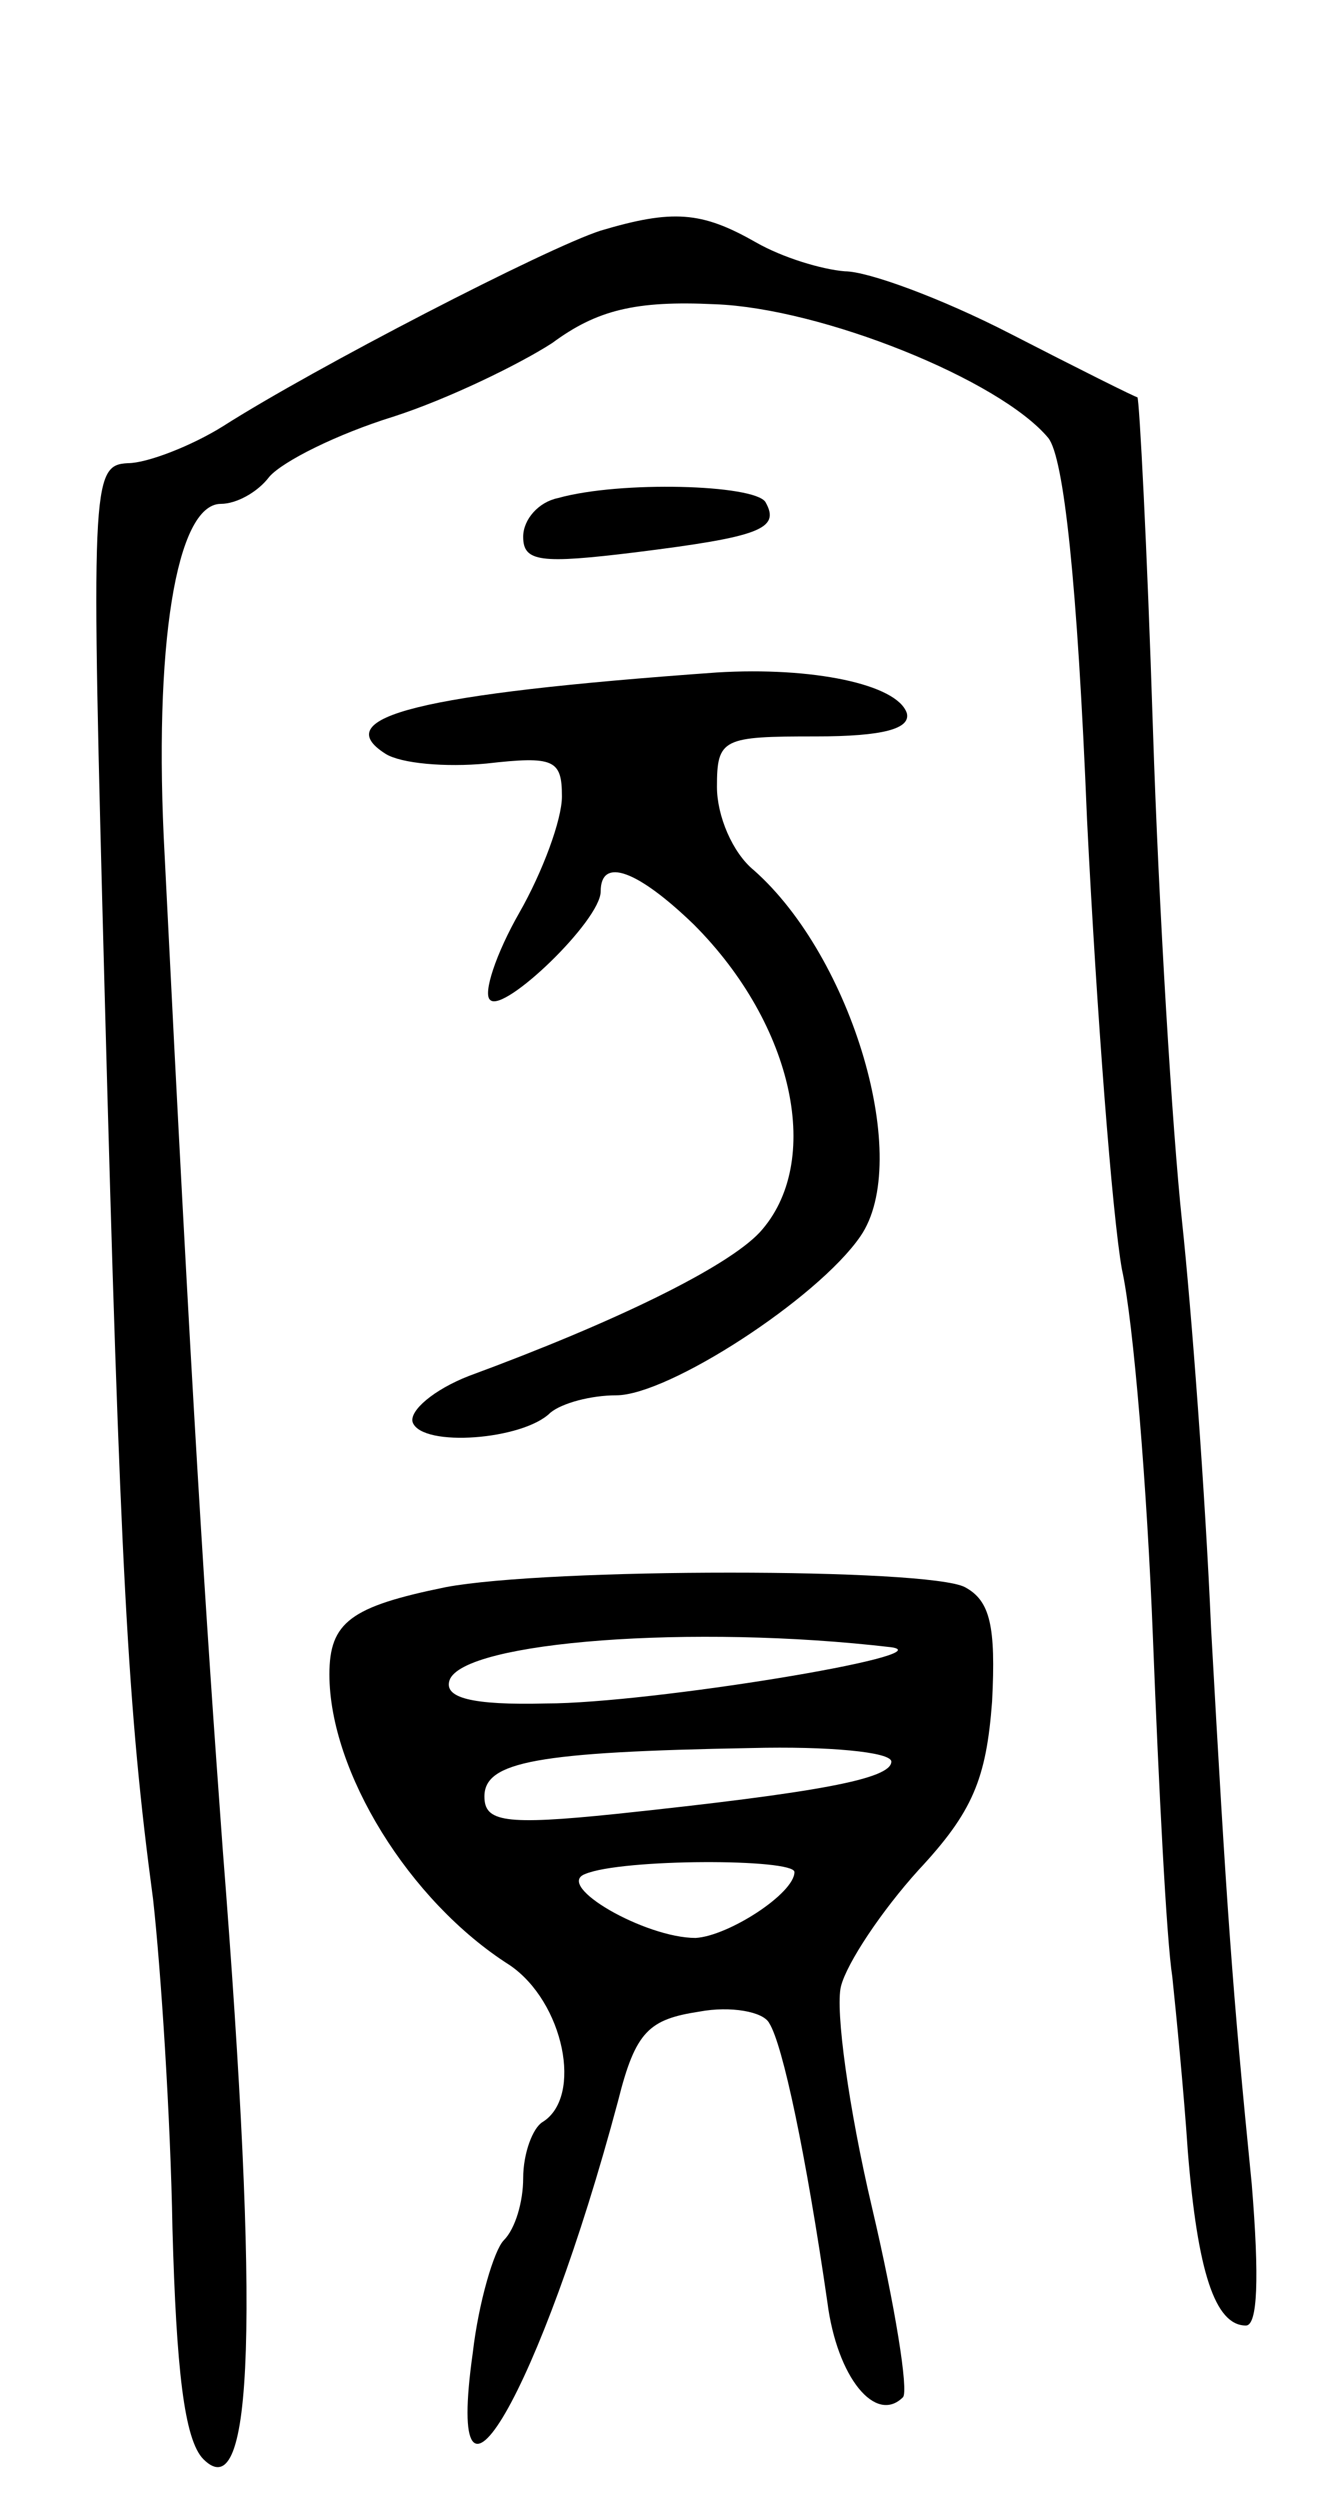 <svg version="1.0" xmlns="http://www.w3.org/2000/svg"
 width="69pt" height="129pt" viewBox="0 0 69 129"
 preserveAspectRatio="xMidYMid meet">
<g transform="translate(0,129) scale(0.1,-0.1)"
fill="#000000" stroke="none">
<path d="M310 1171 c-28 -9 -148 -71 -195 -101 -16 -10 -39 -19 -49 -19 -19
-1 -19 -10 -12 -273 8 -299 12 -371 25 -468 4 -36 9 -112 10 -170 2 -72 6
-109 16 -119 26 -26 29 72 10 314 -9 123 -16 231 -30 513 -6 109 6 182 29 182
8 0 19 6 25 14 7 8 35 22 64 31 28 9 65 27 82 38 23 17 43 22 84 20 55 -2 147
-39 172 -69 8 -10 15 -74 20 -197 5 -100 13 -204 18 -232 6 -27 13 -113 16
-190 3 -77 7 -156 10 -175 2 -19 6 -60 8 -90 5 -62 14 -90 30 -90 6 0 7 24 3
73 -10 100 -13 143 -21 287 -3 69 -10 163 -15 210 -5 47 -12 161 -15 254 -3
94 -7 170 -8 171 -1 0 -31 15 -66 33 -35 18 -73 32 -85 32 -12 1 -32 7 -46 15
-28 16 -43 17 -80 6z"/>
<path d="M288 1033 c-10 -2 -18 -11 -18 -20 0 -13 9 -14 58 -8 64 8 75 12 67
26 -6 9 -75 11 -107 2z"/>
<path d="M370 943 c-154 -11 -201 -23 -171 -42 8 -5 31 -7 52 -5 35 4 39 2 39
-17 0 -12 -10 -39 -22 -60 -12 -21 -19 -42 -15 -45 7 -7 57 41 57 56 0 18 19
11 48 -17 52 -52 67 -123 34 -159 -17 -18 -74 -46 -150 -74 -18 -7 -31 -18
-29 -24 5 -13 57 -9 71 5 6 5 21 9 34 9 27 0 104 50 126 82 27 39 -4 144 -55
189 -11 9 -19 28 -19 43 0 25 3 26 51 26 35 0 49 4 47 12 -5 15 -49 24 -98 21z"/>
<path d="M230 471 c-49 -10 -60 -18 -60 -45 0 -50 41 -117 93 -150 28 -19 38
-68 17 -81 -5 -3 -10 -16 -10 -29 0 -12 -4 -26 -10 -32 -5 -5 -13 -32 -16 -58
-15 -106 35 -20 75 130 9 36 16 42 42 46 16 3 33 0 36 -6 7 -11 19 -68 30
-144 5 -39 25 -63 39 -49 3 3 -4 47 -16 98 -12 51 -19 102 -16 114 3 12 21 39
40 60 28 30 35 47 38 87 2 39 -1 52 -14 59 -19 10 -215 10 -268 0z m230 -31
c28 -4 -125 -29 -178 -29 -39 -1 -53 3 -50 12 7 20 126 29 228 17z m0 -59 c0
-9 -38 -16 -142 -27 -58 -6 -68 -4 -68 9 0 18 27 23 138 25 39 1 72 -2 72 -7z
m-50 -57 c0 -11 -34 -33 -51 -34 -26 0 -73 27 -57 33 19 8 108 8 108 1z"/>
</g>
</svg>
